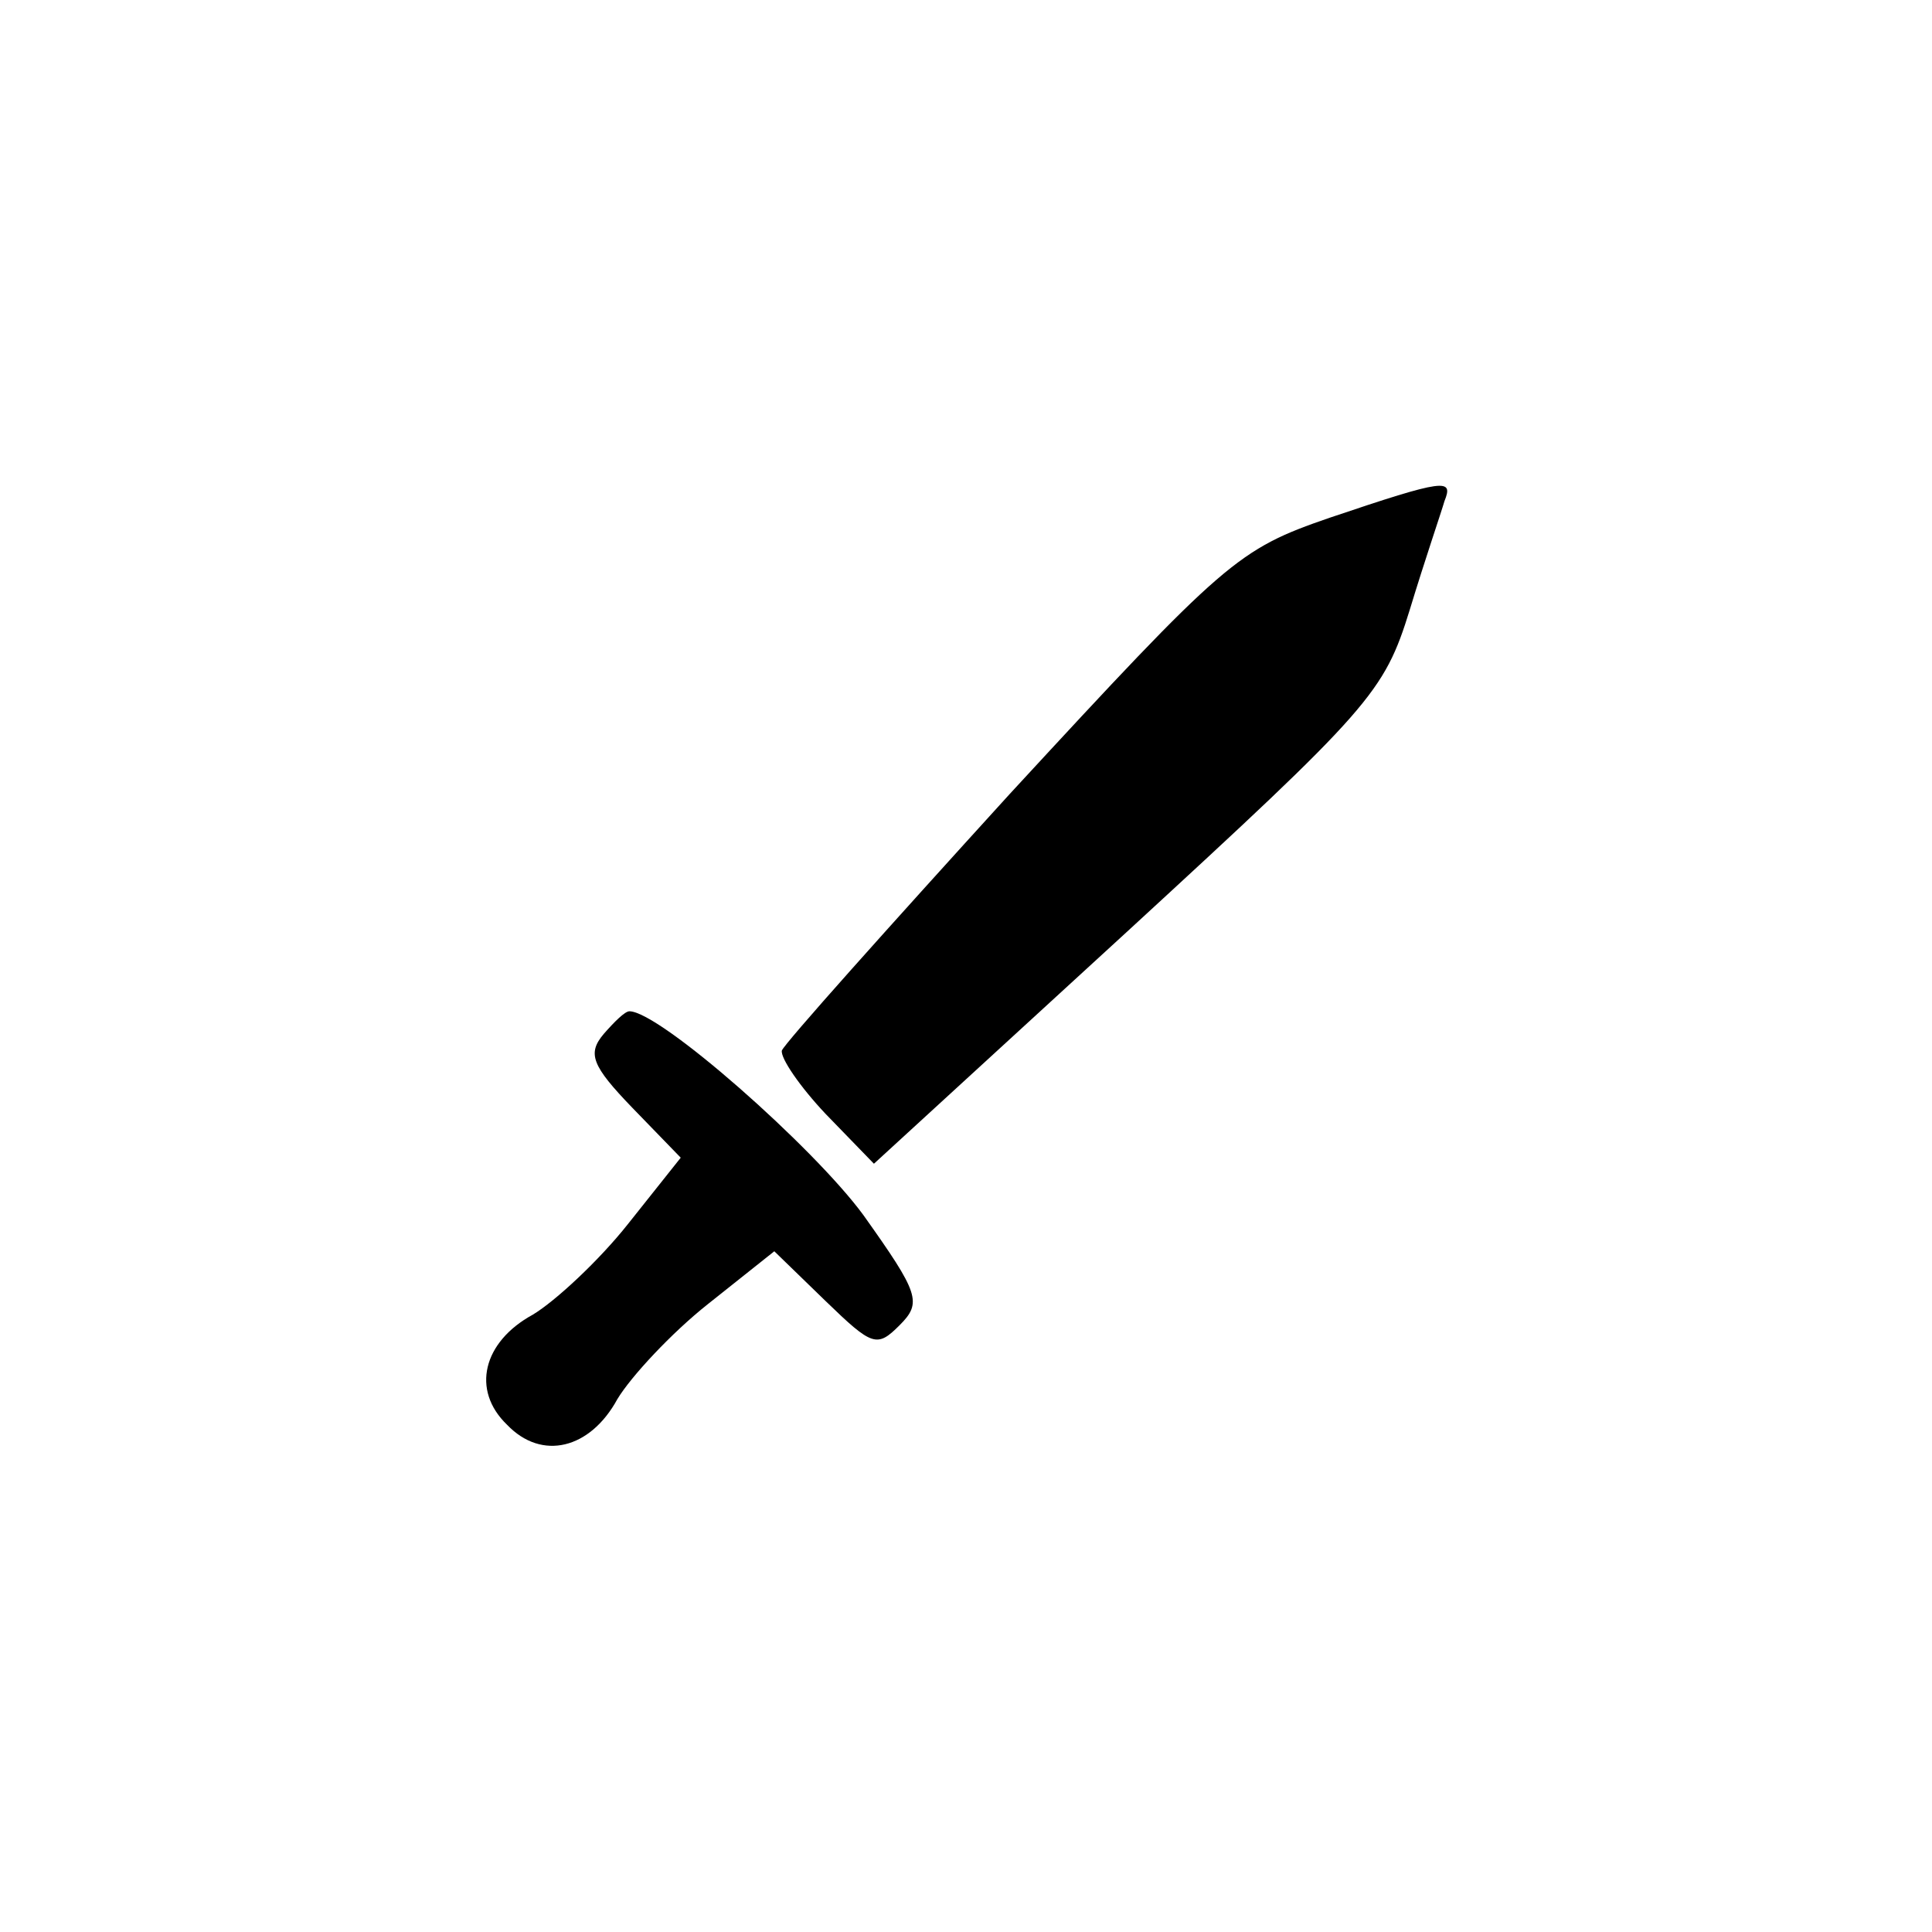<svg version="1.0" xmlns="http://www.w3.org/2000/svg" width="32pt" height="32pt" viewBox="0 0 128 128" preserveAspectRatio="xMidYMid meet">
    <g transform="translate(0,128) scale(0.1,-0.1)" fill="#000000" stroke="none">
        <path d="M881 937 c-61 -21 -69 -28 -212 -183 -81 -89 -149 -165 -151 -170 -1 -5 12 -24 29 -42 l32 -33 168 154 c161 148 170 158 187 213 10 33 21 65 23 72 6 15 1 15 -76 -11z"/>
        <path d="M400 595 c-11 -13 -8 -21 19 -49 l32 -33 -35 -44 c-19 -24 -48 -51 -63 -60 -33 -18 -41 -50 -17 -73 23 -24 55 -16 73 17 9 15 36 44 60 63 l44 35 34 -33 c31 -30 34 -31 49 -16 15 15 13 21 -24 73 -33 45 -135 135 -155 135 -3 0 -10 -7 -17 -15z"/>
    </g>
</svg>